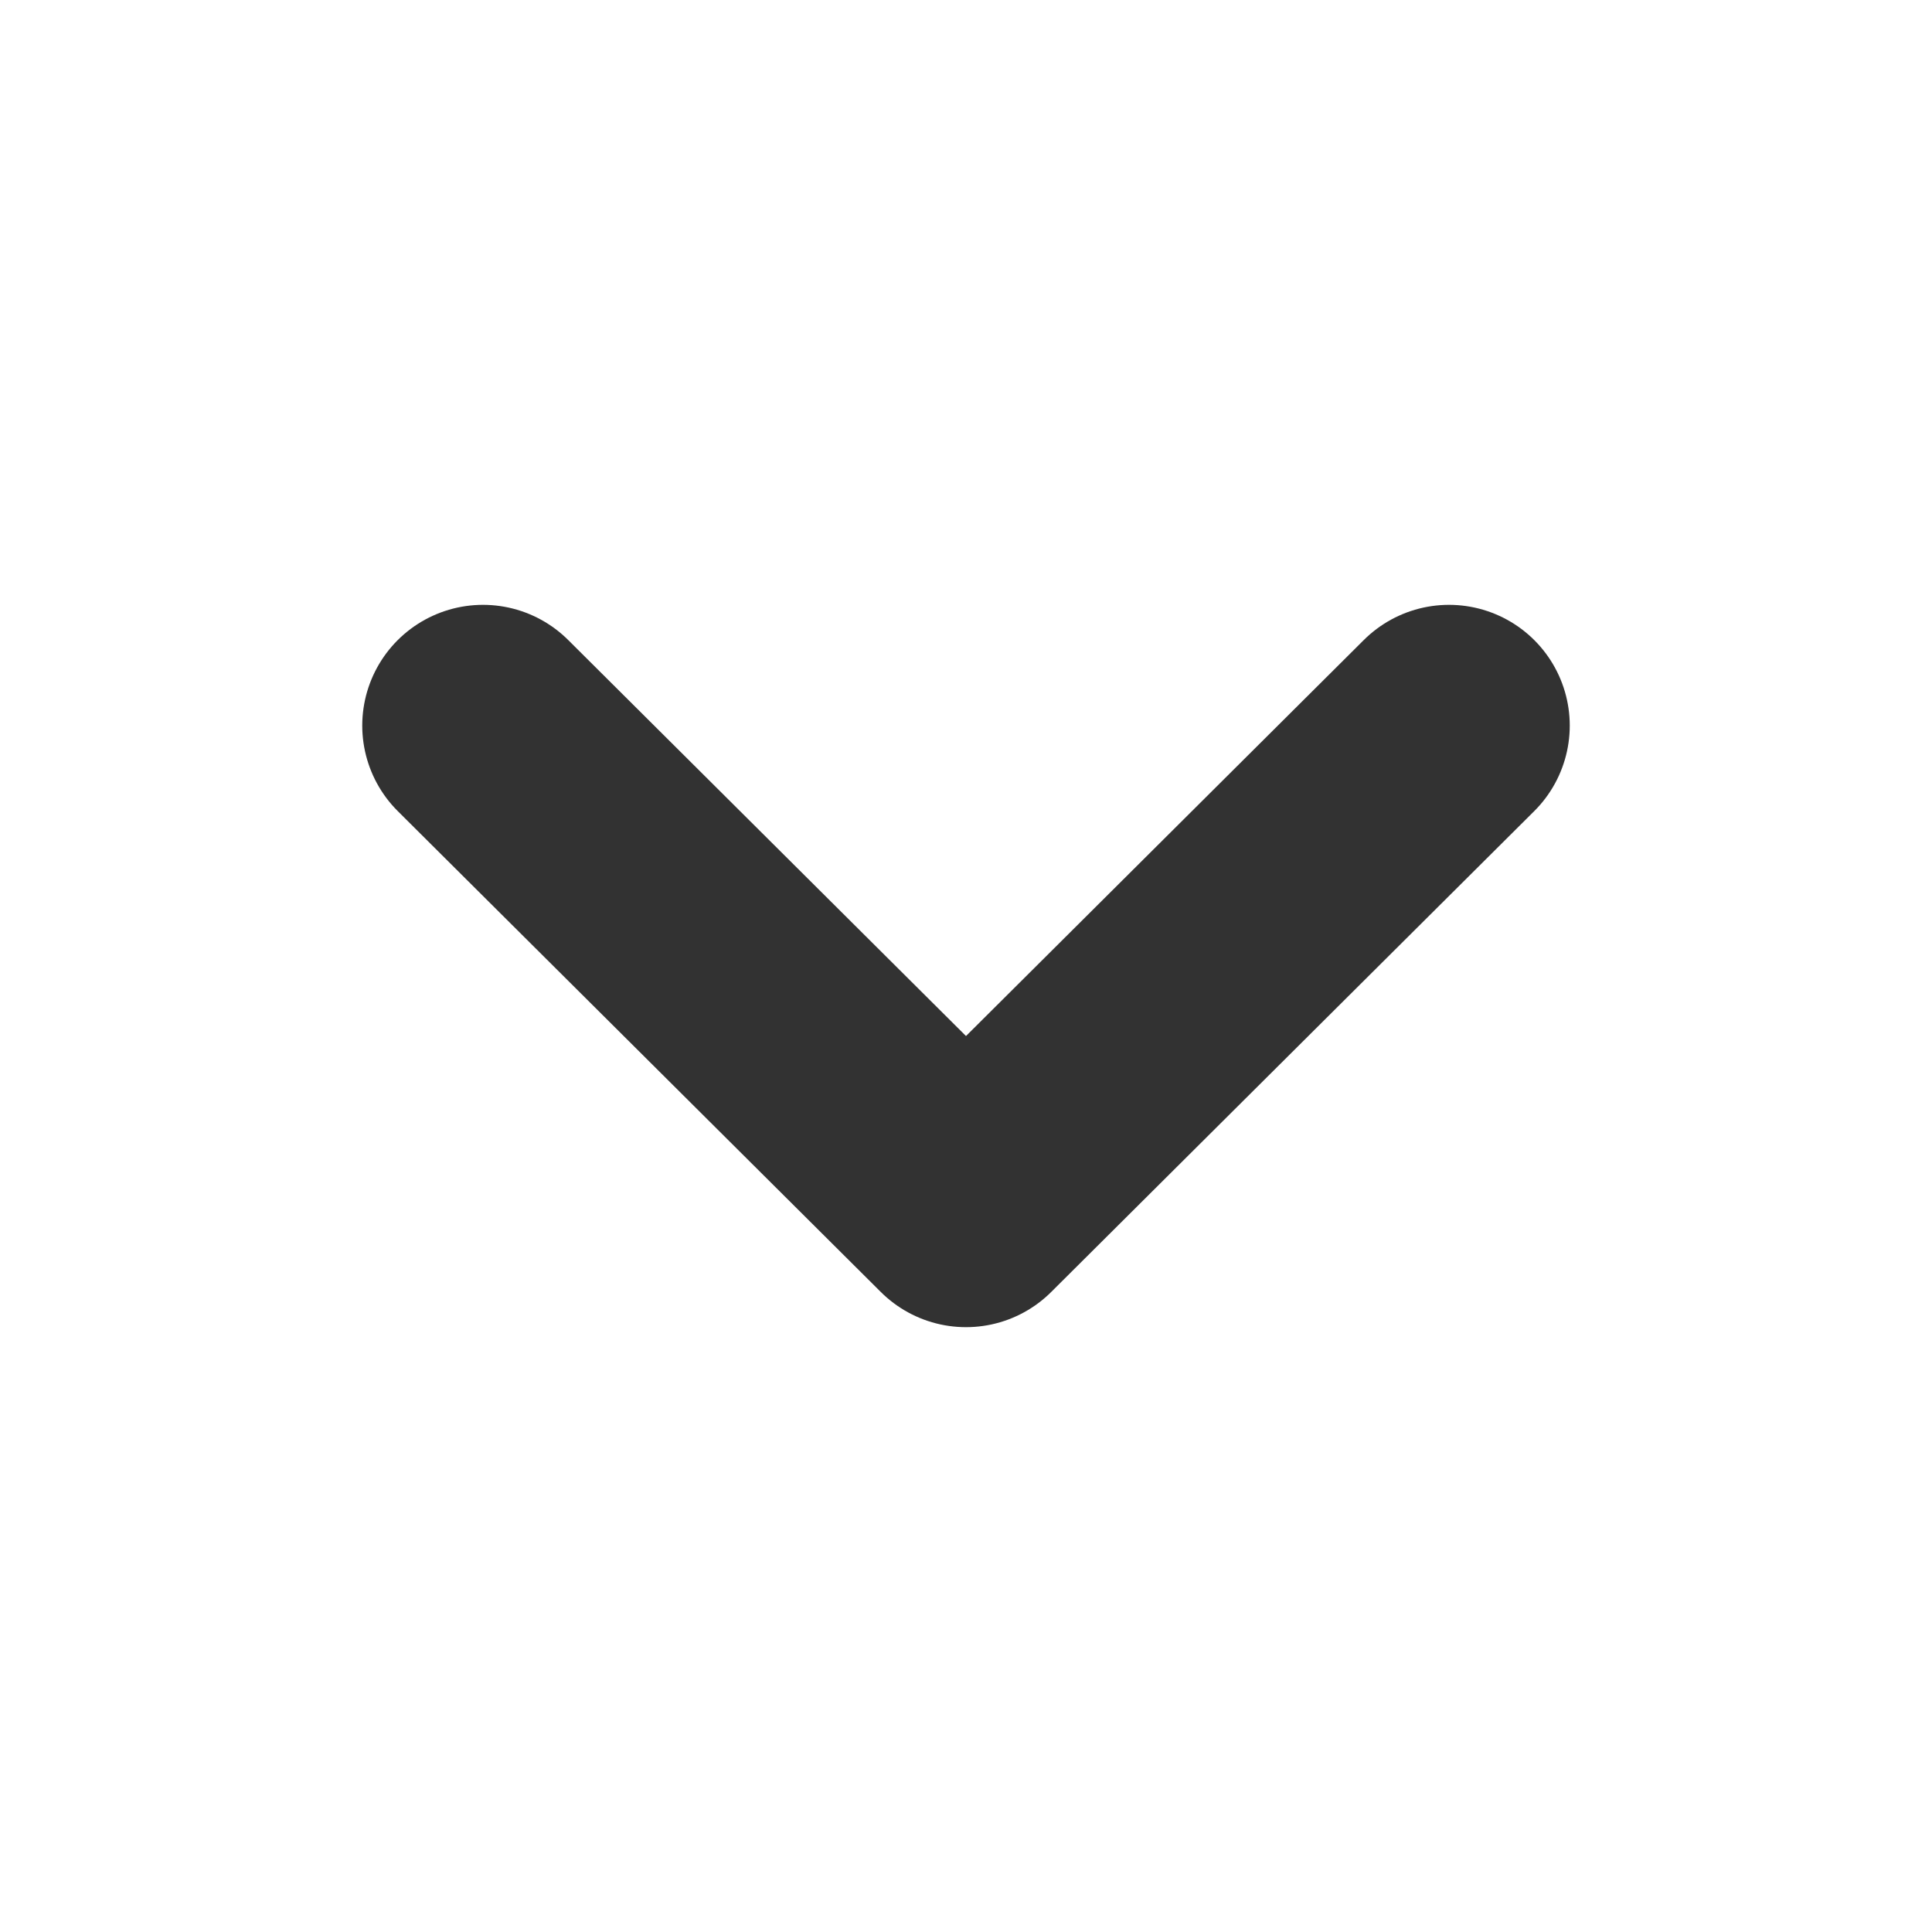 <svg width="16" height="16" viewBox="0 0 16 16" fill="none" xmlns="http://www.w3.org/2000/svg">
<path d="M4 6.009L8 9.991L12 6.009" stroke="#323232" stroke-width="2" stroke-linecap="round" stroke-linejoin="round"/>
</svg>
